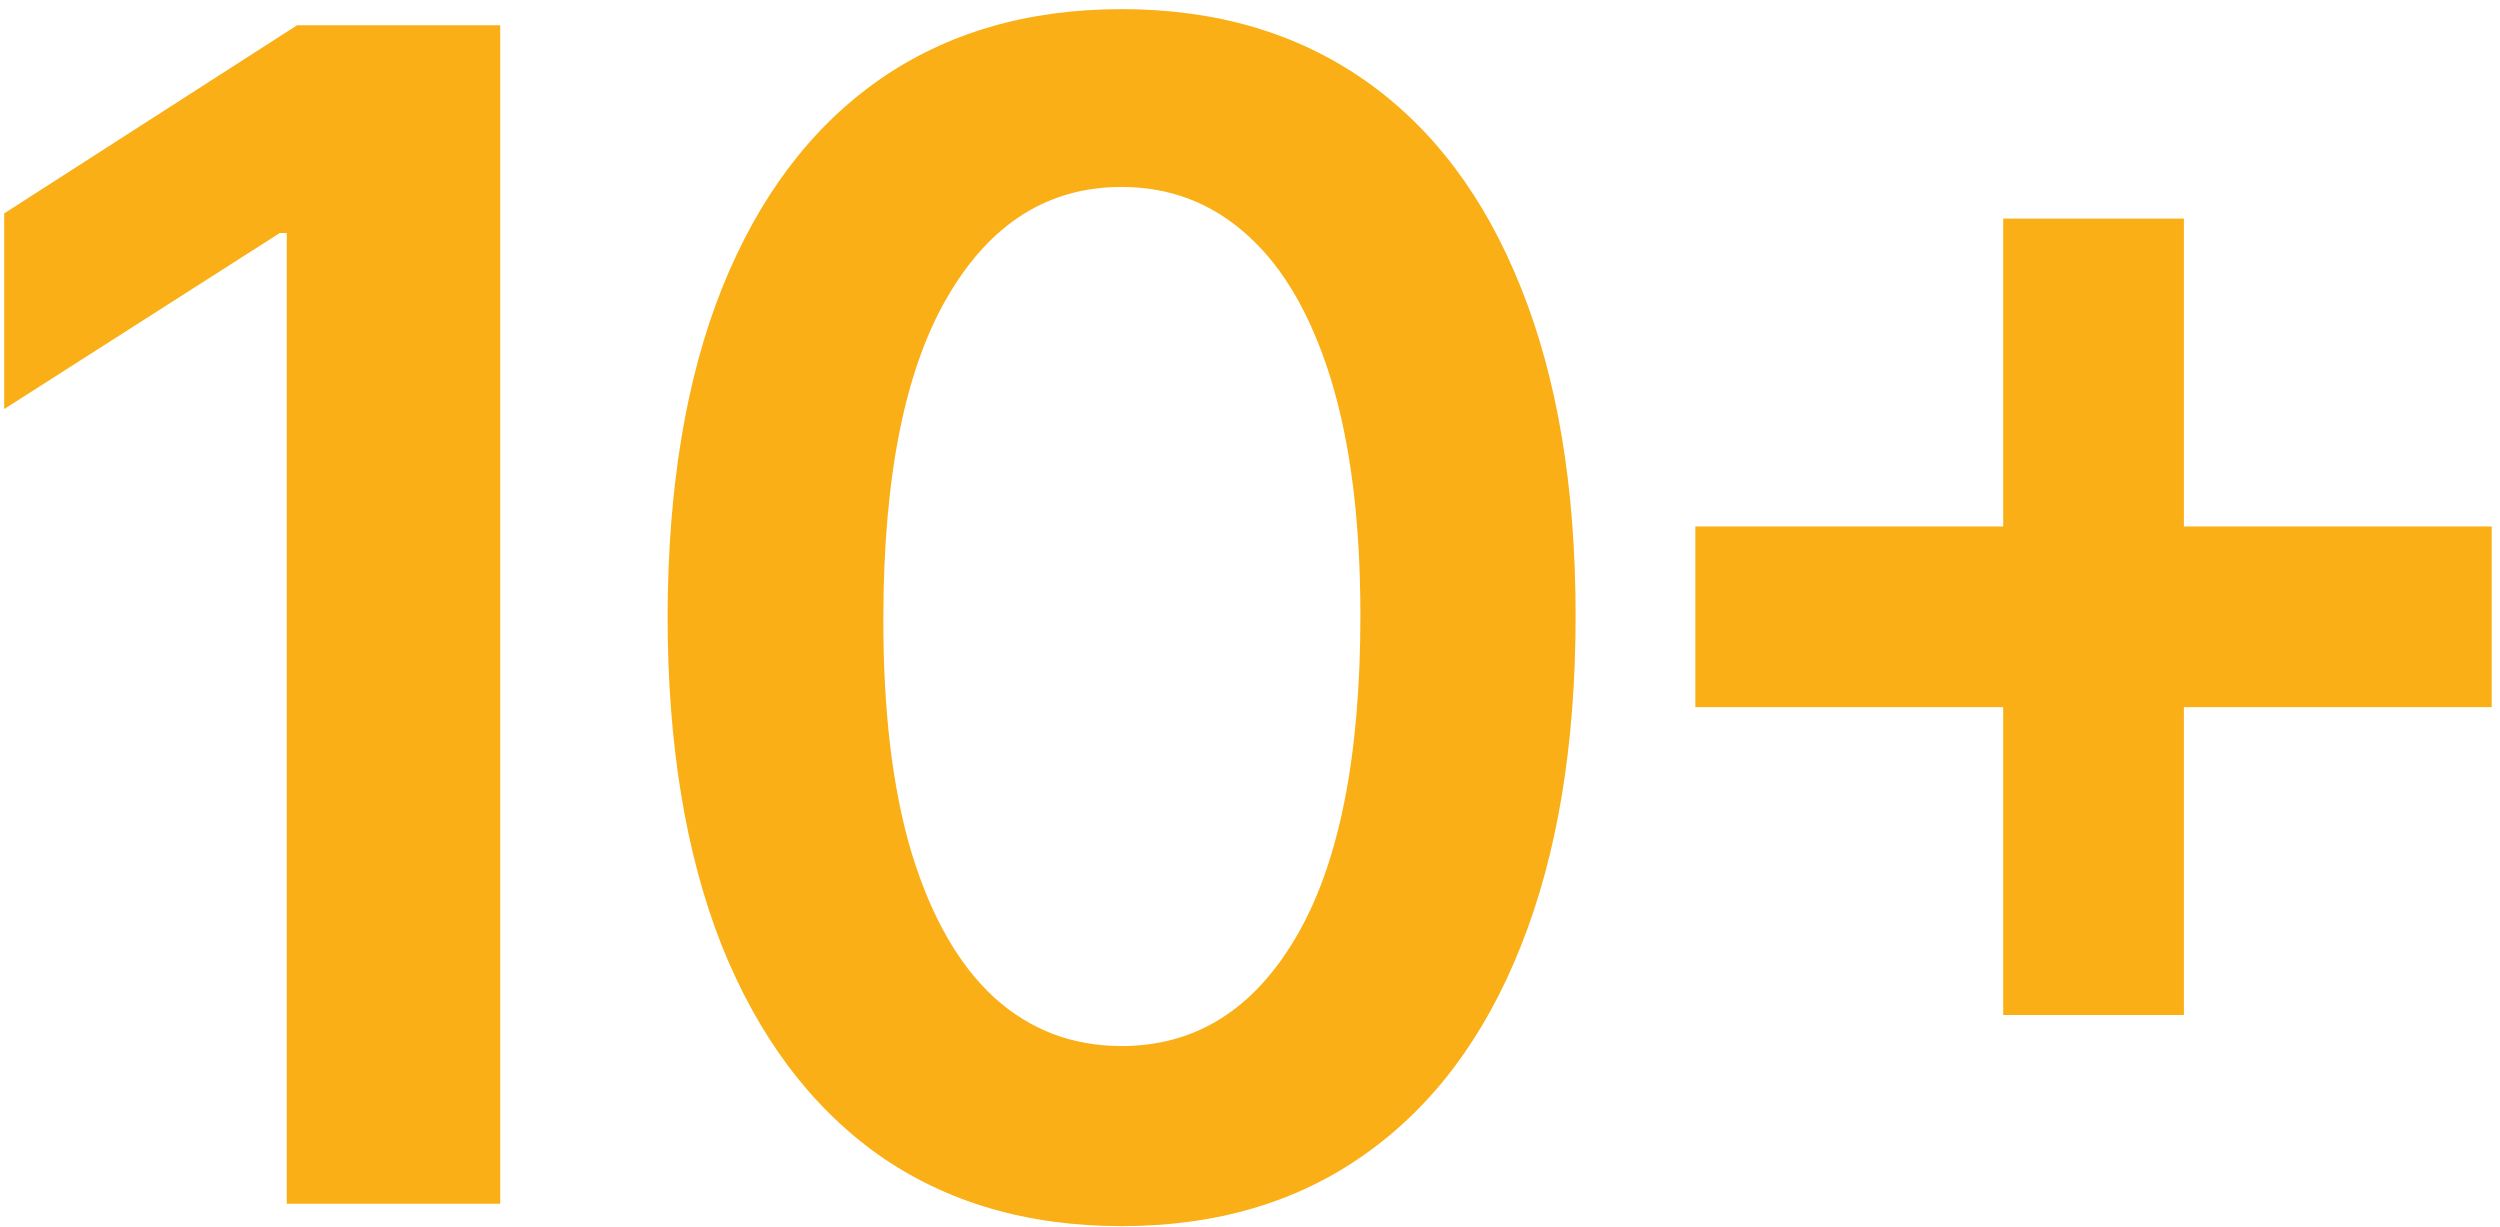 <svg width="108" height="53" viewBox="0 0 108 53" fill="none" xmlns="http://www.w3.org/2000/svg">
<path d="M21.609 1.091V52H12.387V10.065H12.088L0.181 17.671V9.219L12.834 1.091H21.609ZM48.453 52.969C44.359 52.969 40.846 51.934 37.913 49.862C34.996 47.774 32.751 44.766 31.176 40.839C29.619 36.895 28.84 32.147 28.84 26.595C28.856 21.044 29.643 16.32 31.201 12.426C32.776 8.515 35.021 5.532 37.938 3.477C40.871 1.422 44.376 0.395 48.453 0.395C52.529 0.395 56.034 1.422 58.968 3.477C61.901 5.532 64.146 8.515 65.704 12.426C67.278 16.337 68.066 21.06 68.066 26.595C68.066 32.163 67.278 36.919 65.704 40.864C64.146 44.791 61.901 47.791 58.968 49.862C56.051 51.934 52.546 52.969 48.453 52.969ZM48.453 45.189C51.634 45.189 54.145 43.623 55.984 40.491C57.841 37.342 58.769 32.71 58.769 26.595C58.769 22.552 58.346 19.154 57.501 16.403C56.656 13.652 55.462 11.581 53.921 10.189C52.38 8.78 50.557 8.076 48.453 8.076C45.287 8.076 42.785 9.65 40.946 12.799C39.106 15.931 38.178 20.53 38.161 26.595C38.145 30.655 38.551 34.069 39.379 36.837C40.225 39.604 41.418 41.692 42.959 43.101C44.5 44.493 46.331 45.189 48.453 45.189ZM86.538 43.847V9.443H94.344V43.847H86.538ZM73.239 30.548V22.742H107.643V30.548H73.239Z" fill="#F9AF15"/>
</svg>
